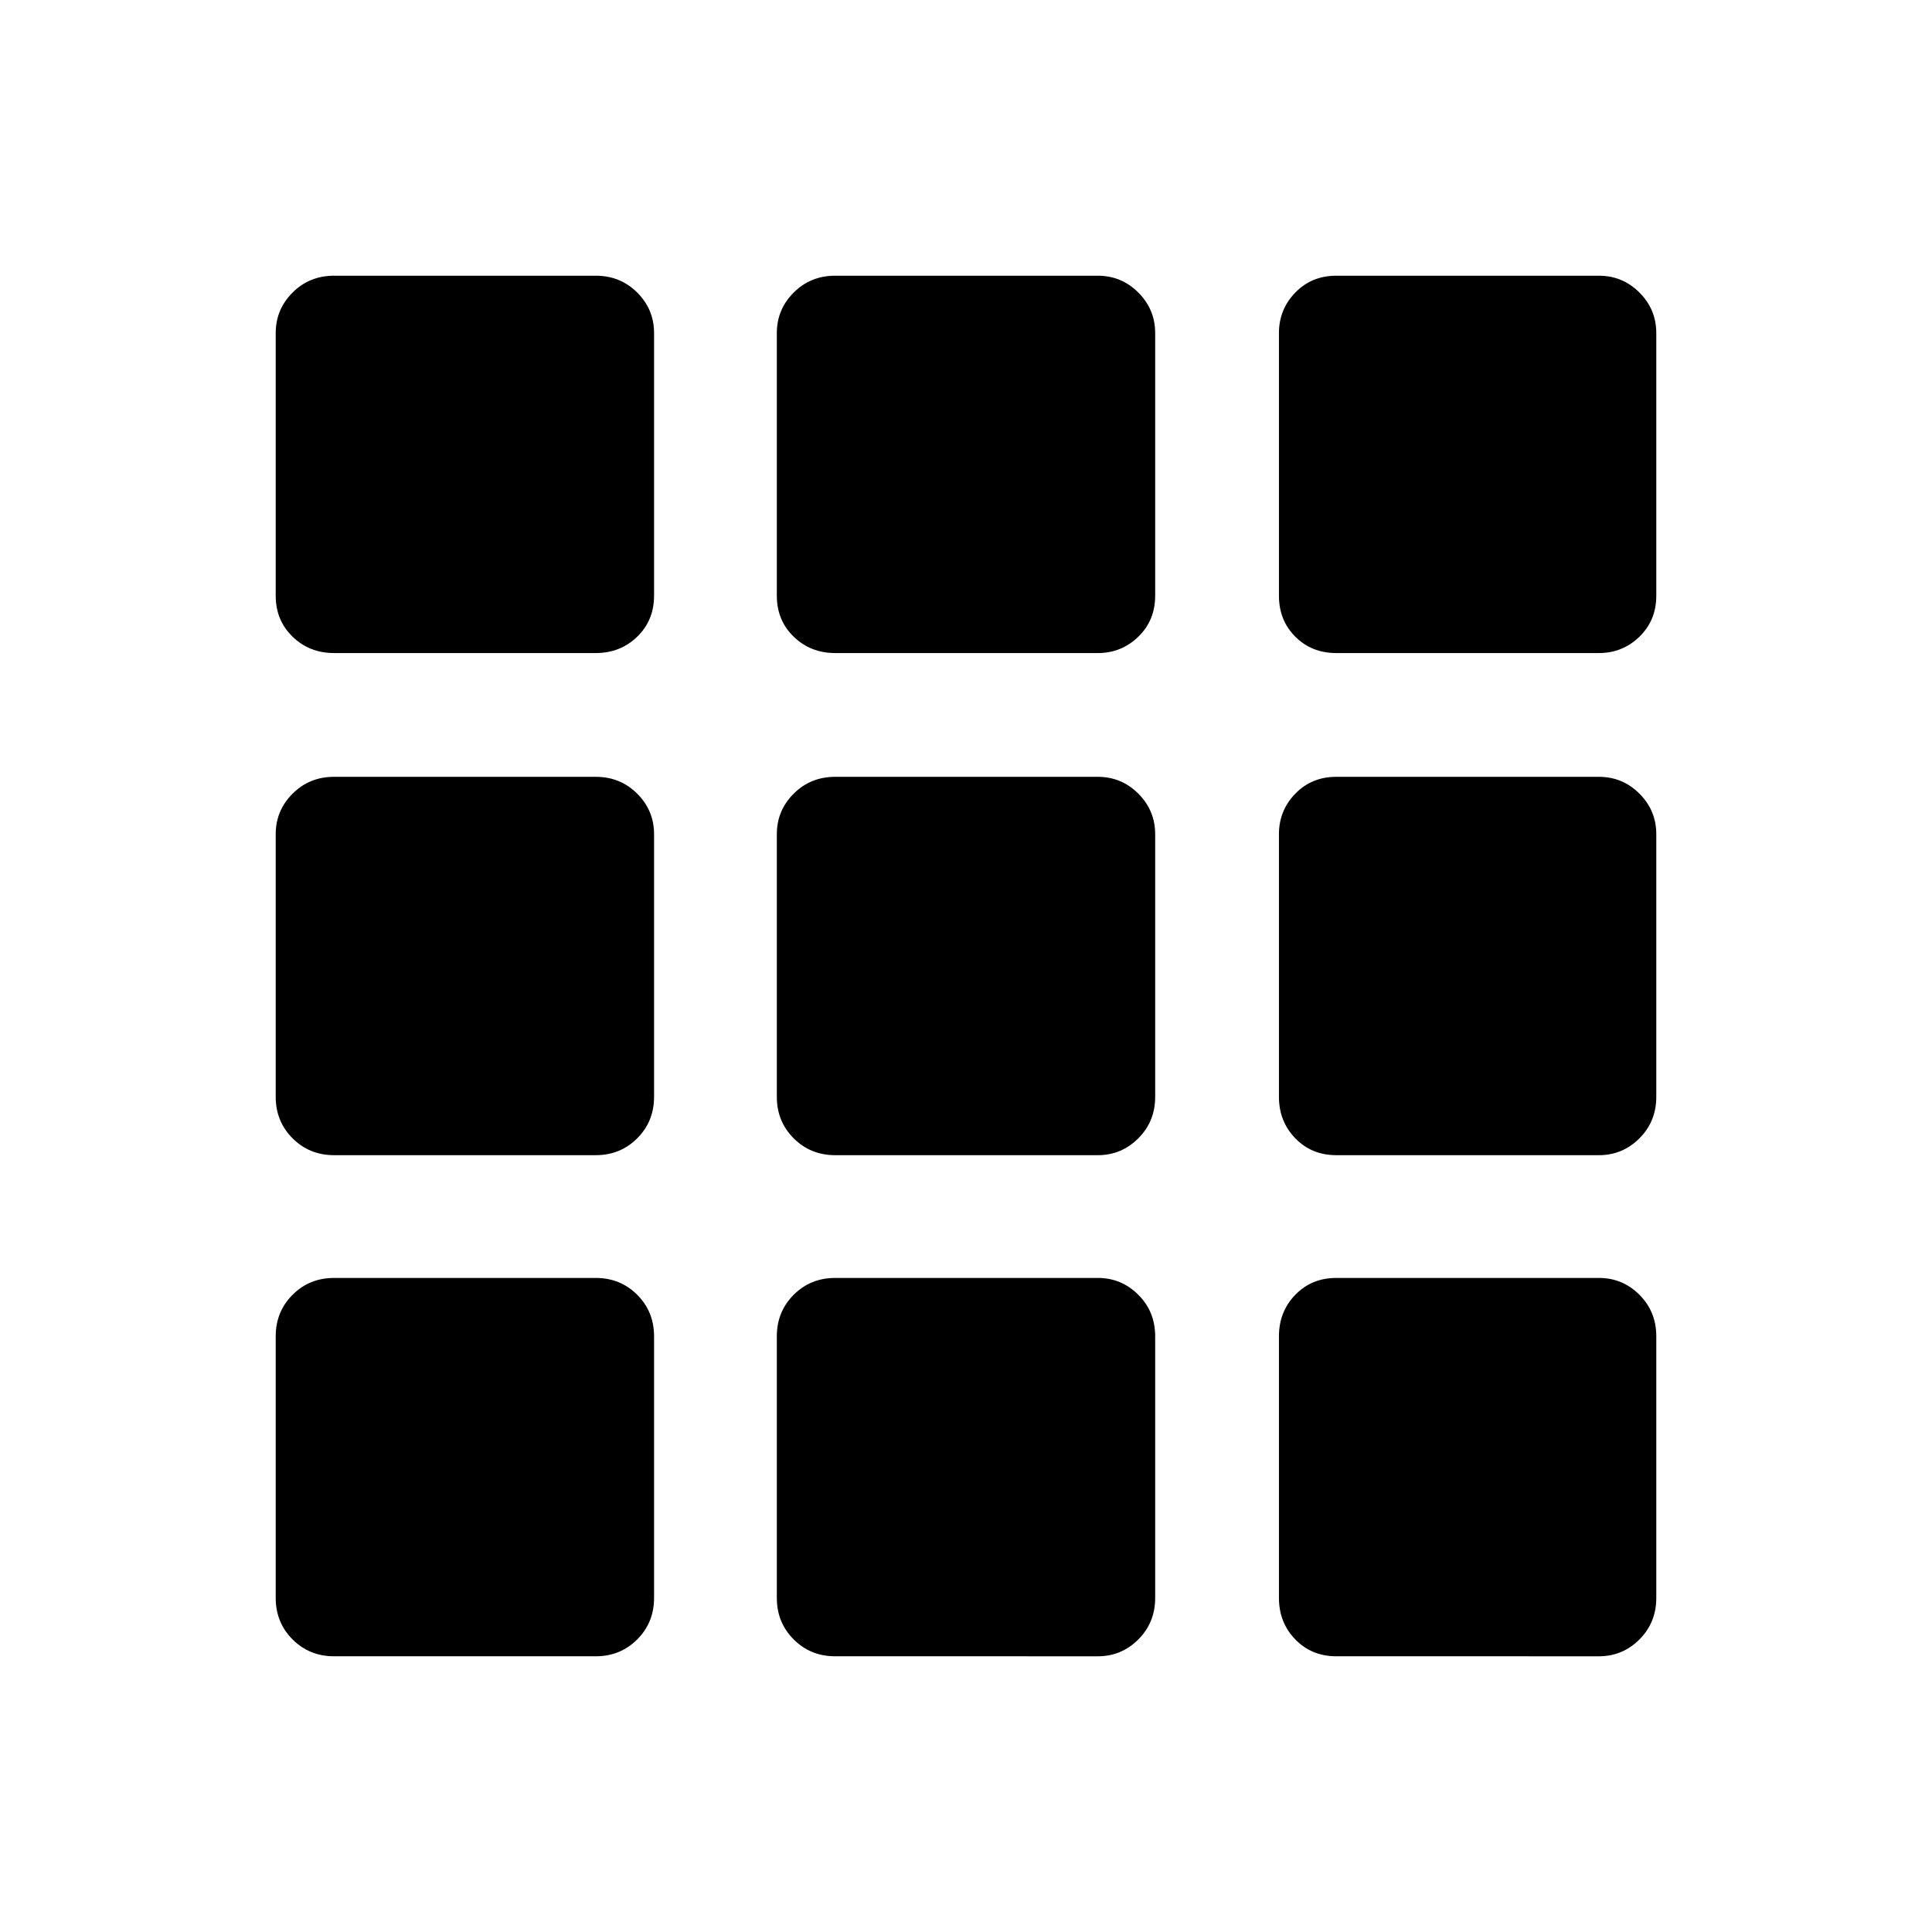 <svg xmlns="http://www.w3.org/2000/svg" height="24" viewBox="0 -960 960 960" width="24"><path d="M166-137q-12.25 0-20.62-8.38Q137-153.75 137-166v-130q0-12.25 8.38-20.63Q153.75-325 166-325h130q12.25 0 20.63 8.37Q325-308.25 325-296v130q0 12.25-8.37 20.62Q308.25-137 296-137H166Zm249 0q-12.25 0-20.62-8.38Q386-153.75 386-166v-130q0-12.25 8.38-20.63Q402.75-325 415-325h130.5q11.75 0 20.13 8.37Q574-308.25 574-296v130q0 12.25-8.37 20.62-8.38 8.38-20.13 8.38H415Zm249 0q-12.25 0-20.37-8.38-8.13-8.37-8.13-20.62v-130q0-12.25 8.13-20.63Q651.75-325 664-325h130.5q11.75 0 20.13 8.37Q823-308.25 823-296v130q0 12.25-8.37 20.62-8.38 8.38-20.13 8.38H664ZM166-386q-12.25 0-20.62-8.38Q137-402.75 137-415v-130.5q0-11.75 8.38-20.13Q153.75-574 166-574h130q12.25 0 20.63 8.37 8.37 8.38 8.37 20.13V-415q0 12.25-8.37 20.62Q308.25-386 296-386H166Zm249 0q-12.25 0-20.62-8.38Q386-402.75 386-415v-130.5q0-11.75 8.38-20.13Q402.75-574 415-574h130.5q11.75 0 20.13 8.37 8.37 8.38 8.37 20.13V-415q0 12.25-8.37 20.62-8.38 8.38-20.13 8.38H415Zm249 0q-12.25 0-20.37-8.38-8.13-8.37-8.13-20.62v-130.5q0-11.75 8.13-20.13Q651.75-574 664-574h130.5q11.75 0 20.13 8.37 8.37 8.38 8.37 20.13V-415q0 12.25-8.37 20.62-8.38 8.38-20.13 8.38H664ZM166-635.5q-12.25 0-20.62-8.13Q137-651.75 137-664v-130.5q0-11.75 8.38-20.13Q153.75-823 166-823h130q12.25 0 20.63 8.37 8.37 8.38 8.37 20.13V-664q0 12.25-8.37 20.37-8.38 8.13-20.63 8.13H166Zm249 0q-12.25 0-20.62-8.13Q386-651.75 386-664v-130.5q0-11.75 8.38-20.13Q402.75-823 415-823h130.5q11.75 0 20.13 8.37 8.37 8.38 8.37 20.13V-664q0 12.25-8.37 20.37-8.38 8.13-20.13 8.13H415Zm249 0q-12.25 0-20.37-8.13-8.13-8.12-8.13-20.37v-130.5q0-11.75 8.13-20.13Q651.75-823 664-823h130.5q11.75 0 20.13 8.37 8.37 8.38 8.37 20.13V-664q0 12.25-8.37 20.37-8.38 8.13-20.13 8.13H664Z"/></svg>